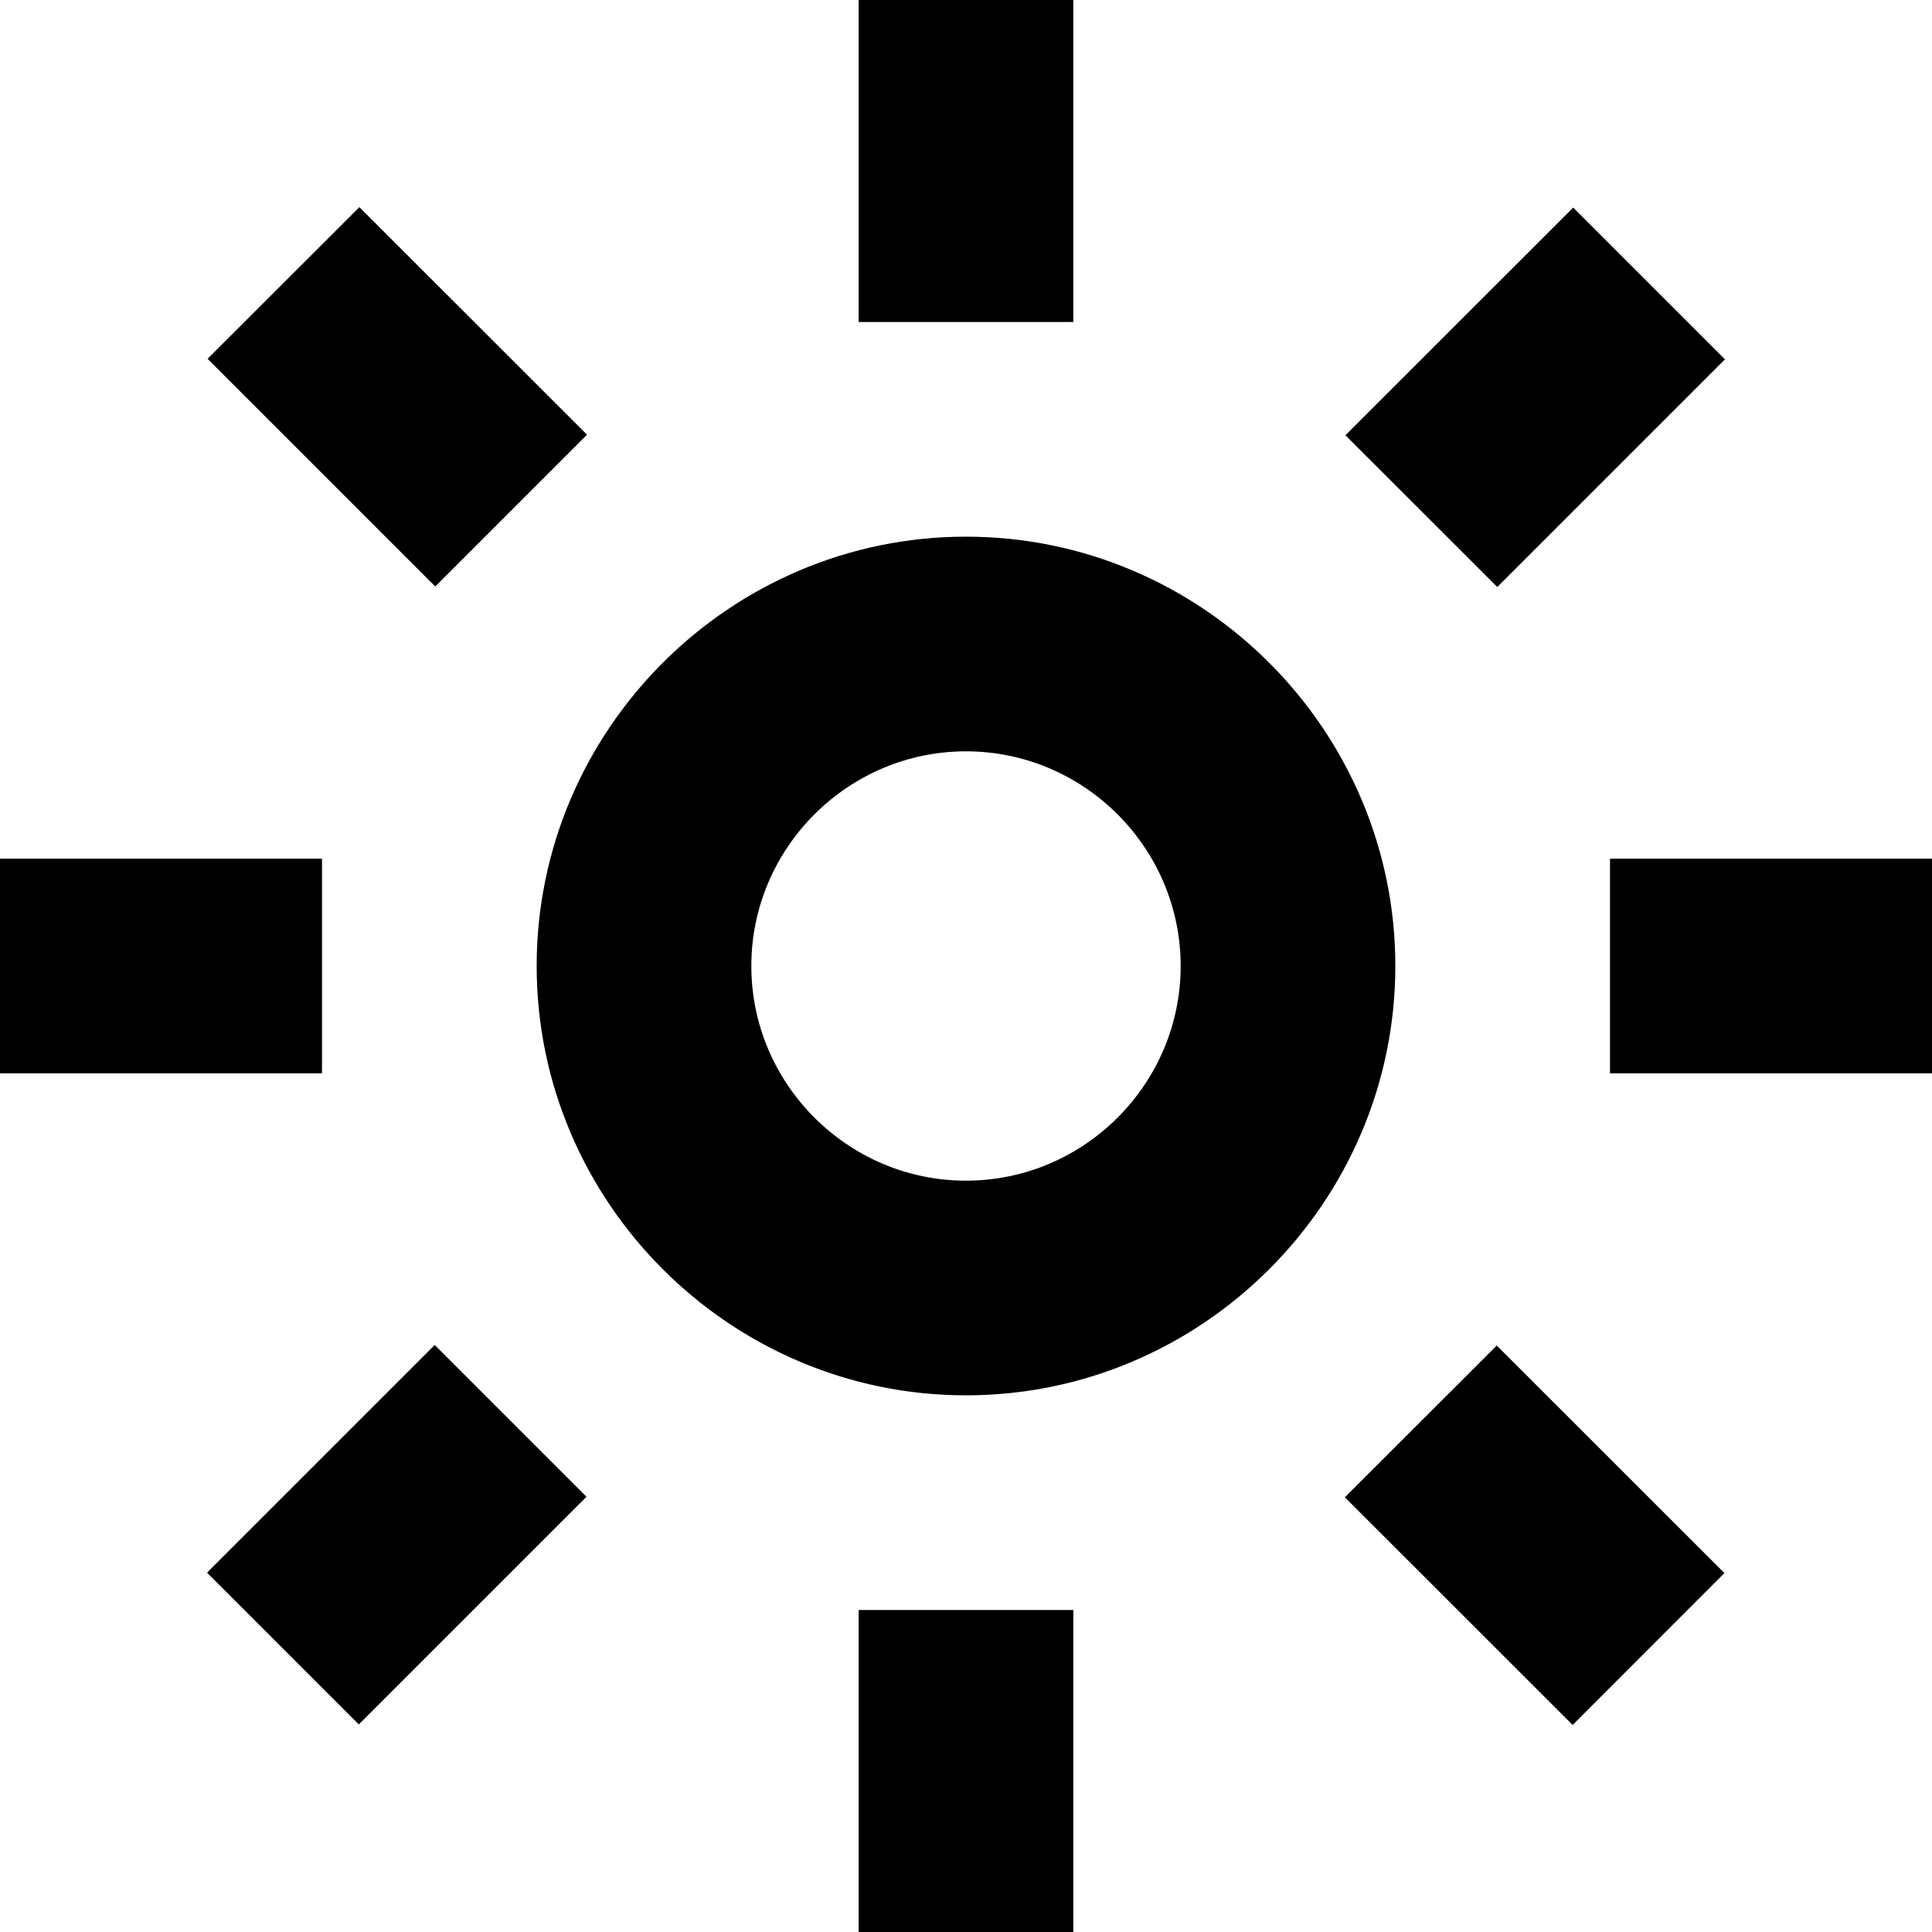 <svg t="1565837876945" class="icon" viewBox="0 0 1024 1024" version="1.1" xmlns="http://www.w3.org/2000/svg" p-id="4191" width="200" height="200"><path d="M512 739.556c-125.156 0-227.556-102.4-227.556-227.556s102.4-227.556 227.556-227.556 227.556 102.4 227.556 227.556-102.4 227.556-227.556 227.556z m0-341.333c-62.578 0-113.778 51.2-113.778 113.778s51.2 113.778 113.778 113.778 113.778-51.2 113.778-113.778-51.2-113.778-113.778-113.778zM455.111 0h113.778v170.667H455.111zM455.111 853.333h113.778v170.667H455.111zM713.102 230.684l120.718-120.661 80.441 80.441-120.661 120.661zM109.739 833.536l120.661-120.661 80.441 80.441-120.661 120.661zM712.818 793.6l80.498-80.441 120.661 120.604-80.441 80.498zM110.023 190.18L190.464 109.796 311.125 230.4 230.684 310.841zM1024 455.111v113.778h-170.667V455.111zM170.667 455.111v113.778H0V455.111z" p-id="4192"></path></svg>